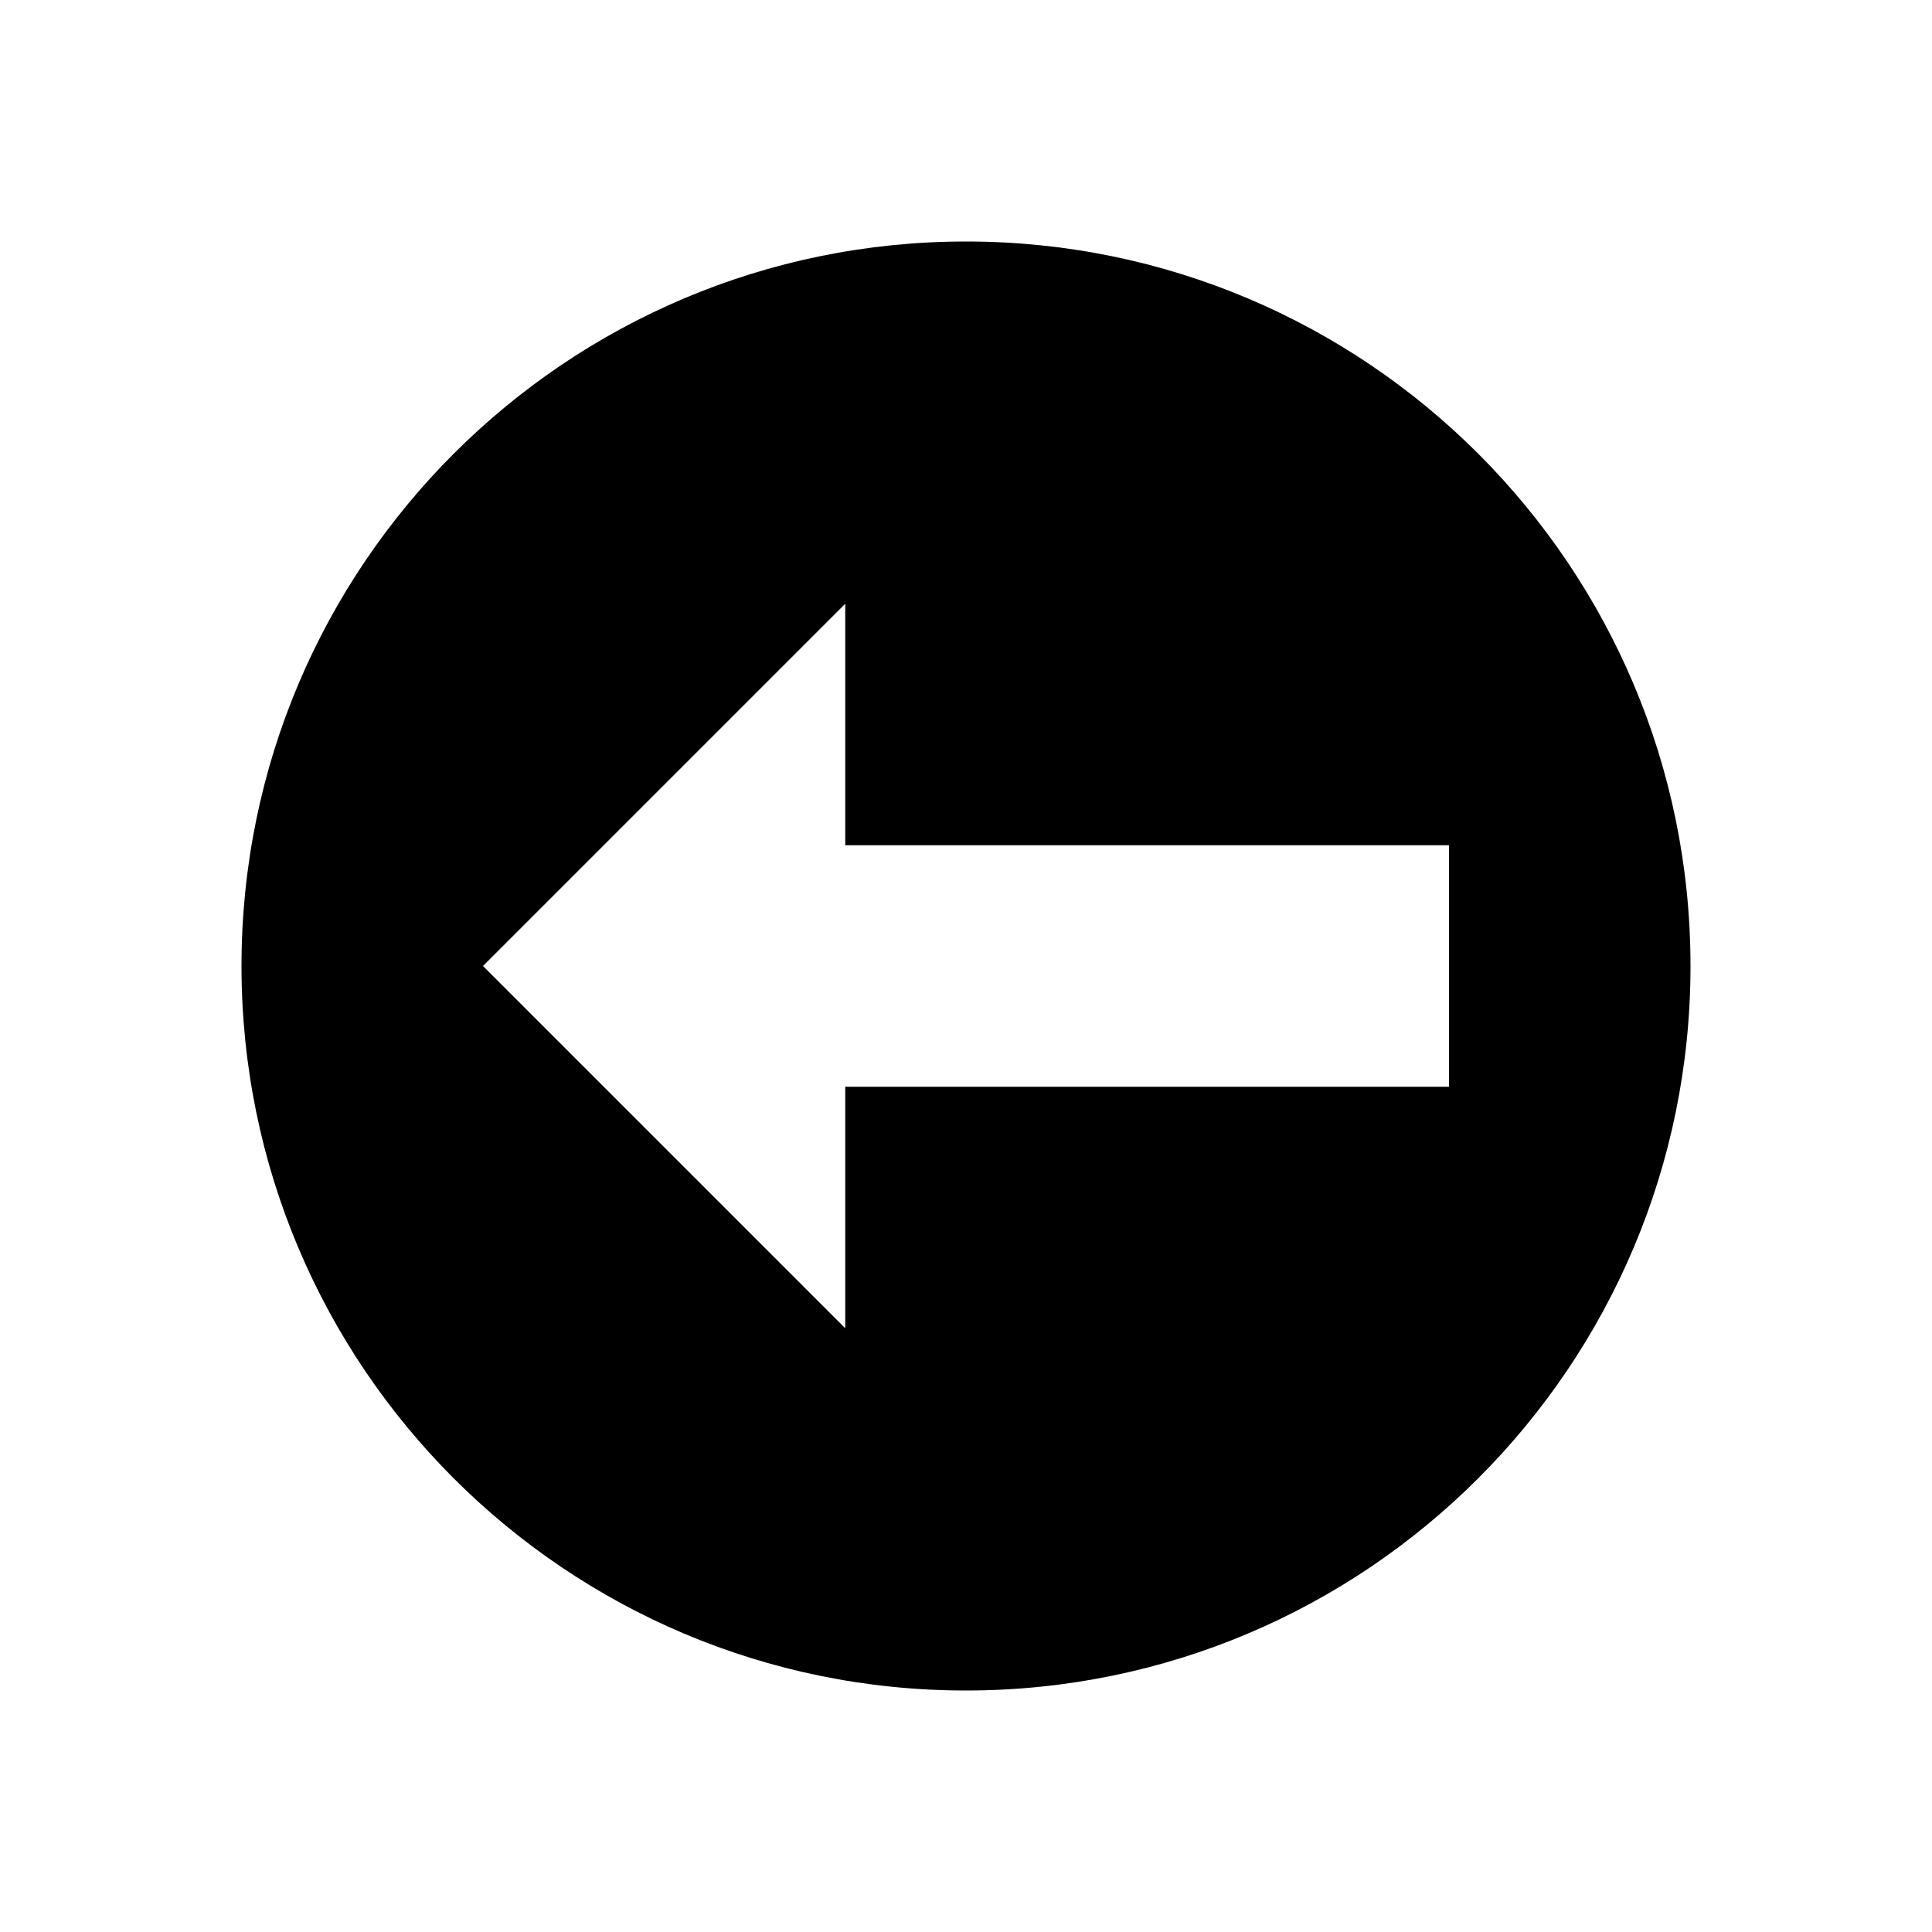 <svg xmlns='http://www.w3.org/2000/svg' width='16' height='16' viewBox='0 0 16 16'><path d='M2,8c0-3.313,2.686-6,6-6c3.313,0,6,2.687,6,6s-2.687,6-6,6C4.686,14,2,11.314,2,8z M4,8l3,3V9h5V7H7V5L4,8z'/></svg>
